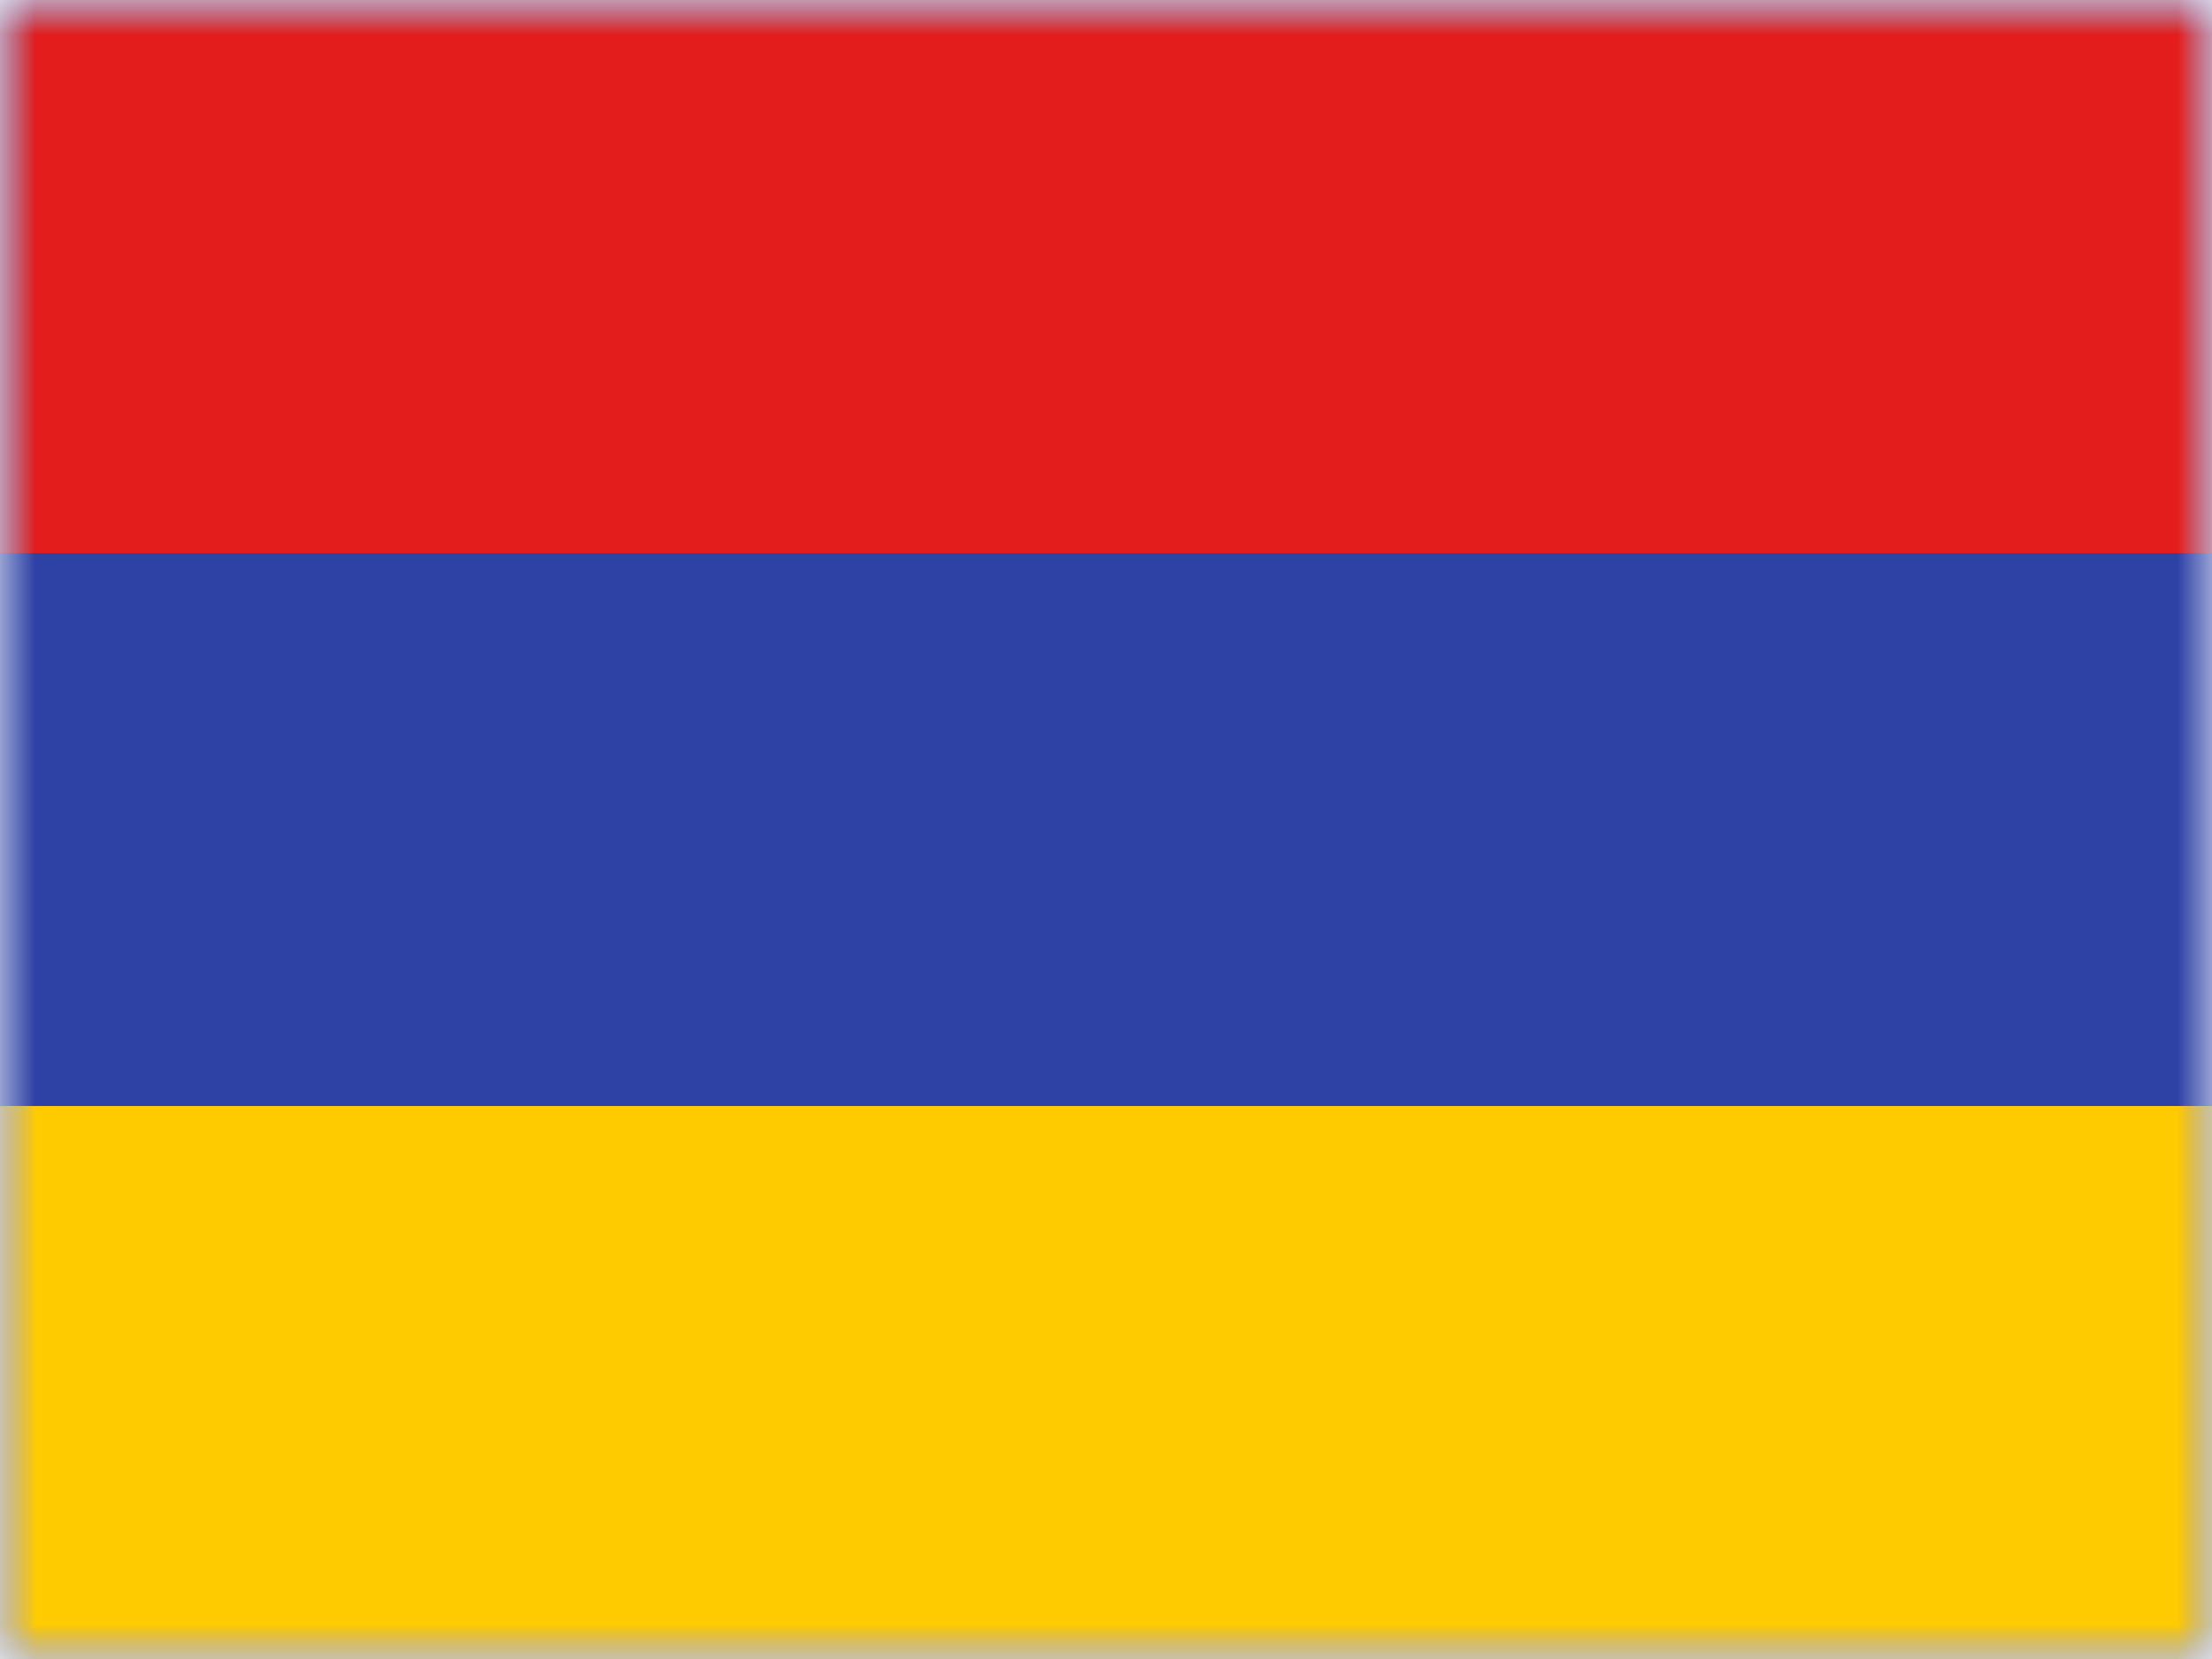 <svg xmlns="http://www.w3.org/2000/svg" fill="none" viewBox="0 0 32 24"><mask id="AM_svg__a" width="32" height="24" x="0" y="0" maskUnits="userSpaceOnUse"><path fill="#fff" d="M0 0h32v24H0z"/></mask><g mask="url(#AM_svg__a)"><path fill="#2E42A5" fill-rule="evenodd" d="M0 0v24h32V0H0z" clip-rule="evenodd"/><mask id="AM_svg__b" width="32" height="24" x="0" y="0" maskUnits="userSpaceOnUse"><path fill="#fff" fill-rule="evenodd" d="M0 0v24h32V0H0z" clip-rule="evenodd"/></mask><g fill-rule="evenodd" clip-rule="evenodd" mask="url(#AM_svg__b)"><path fill="#E31D1C" d="M0 0v8h32V0H0z"/><path fill="#FECA00" d="M0 16v8h32v-8H0z"/></g></g></svg>
